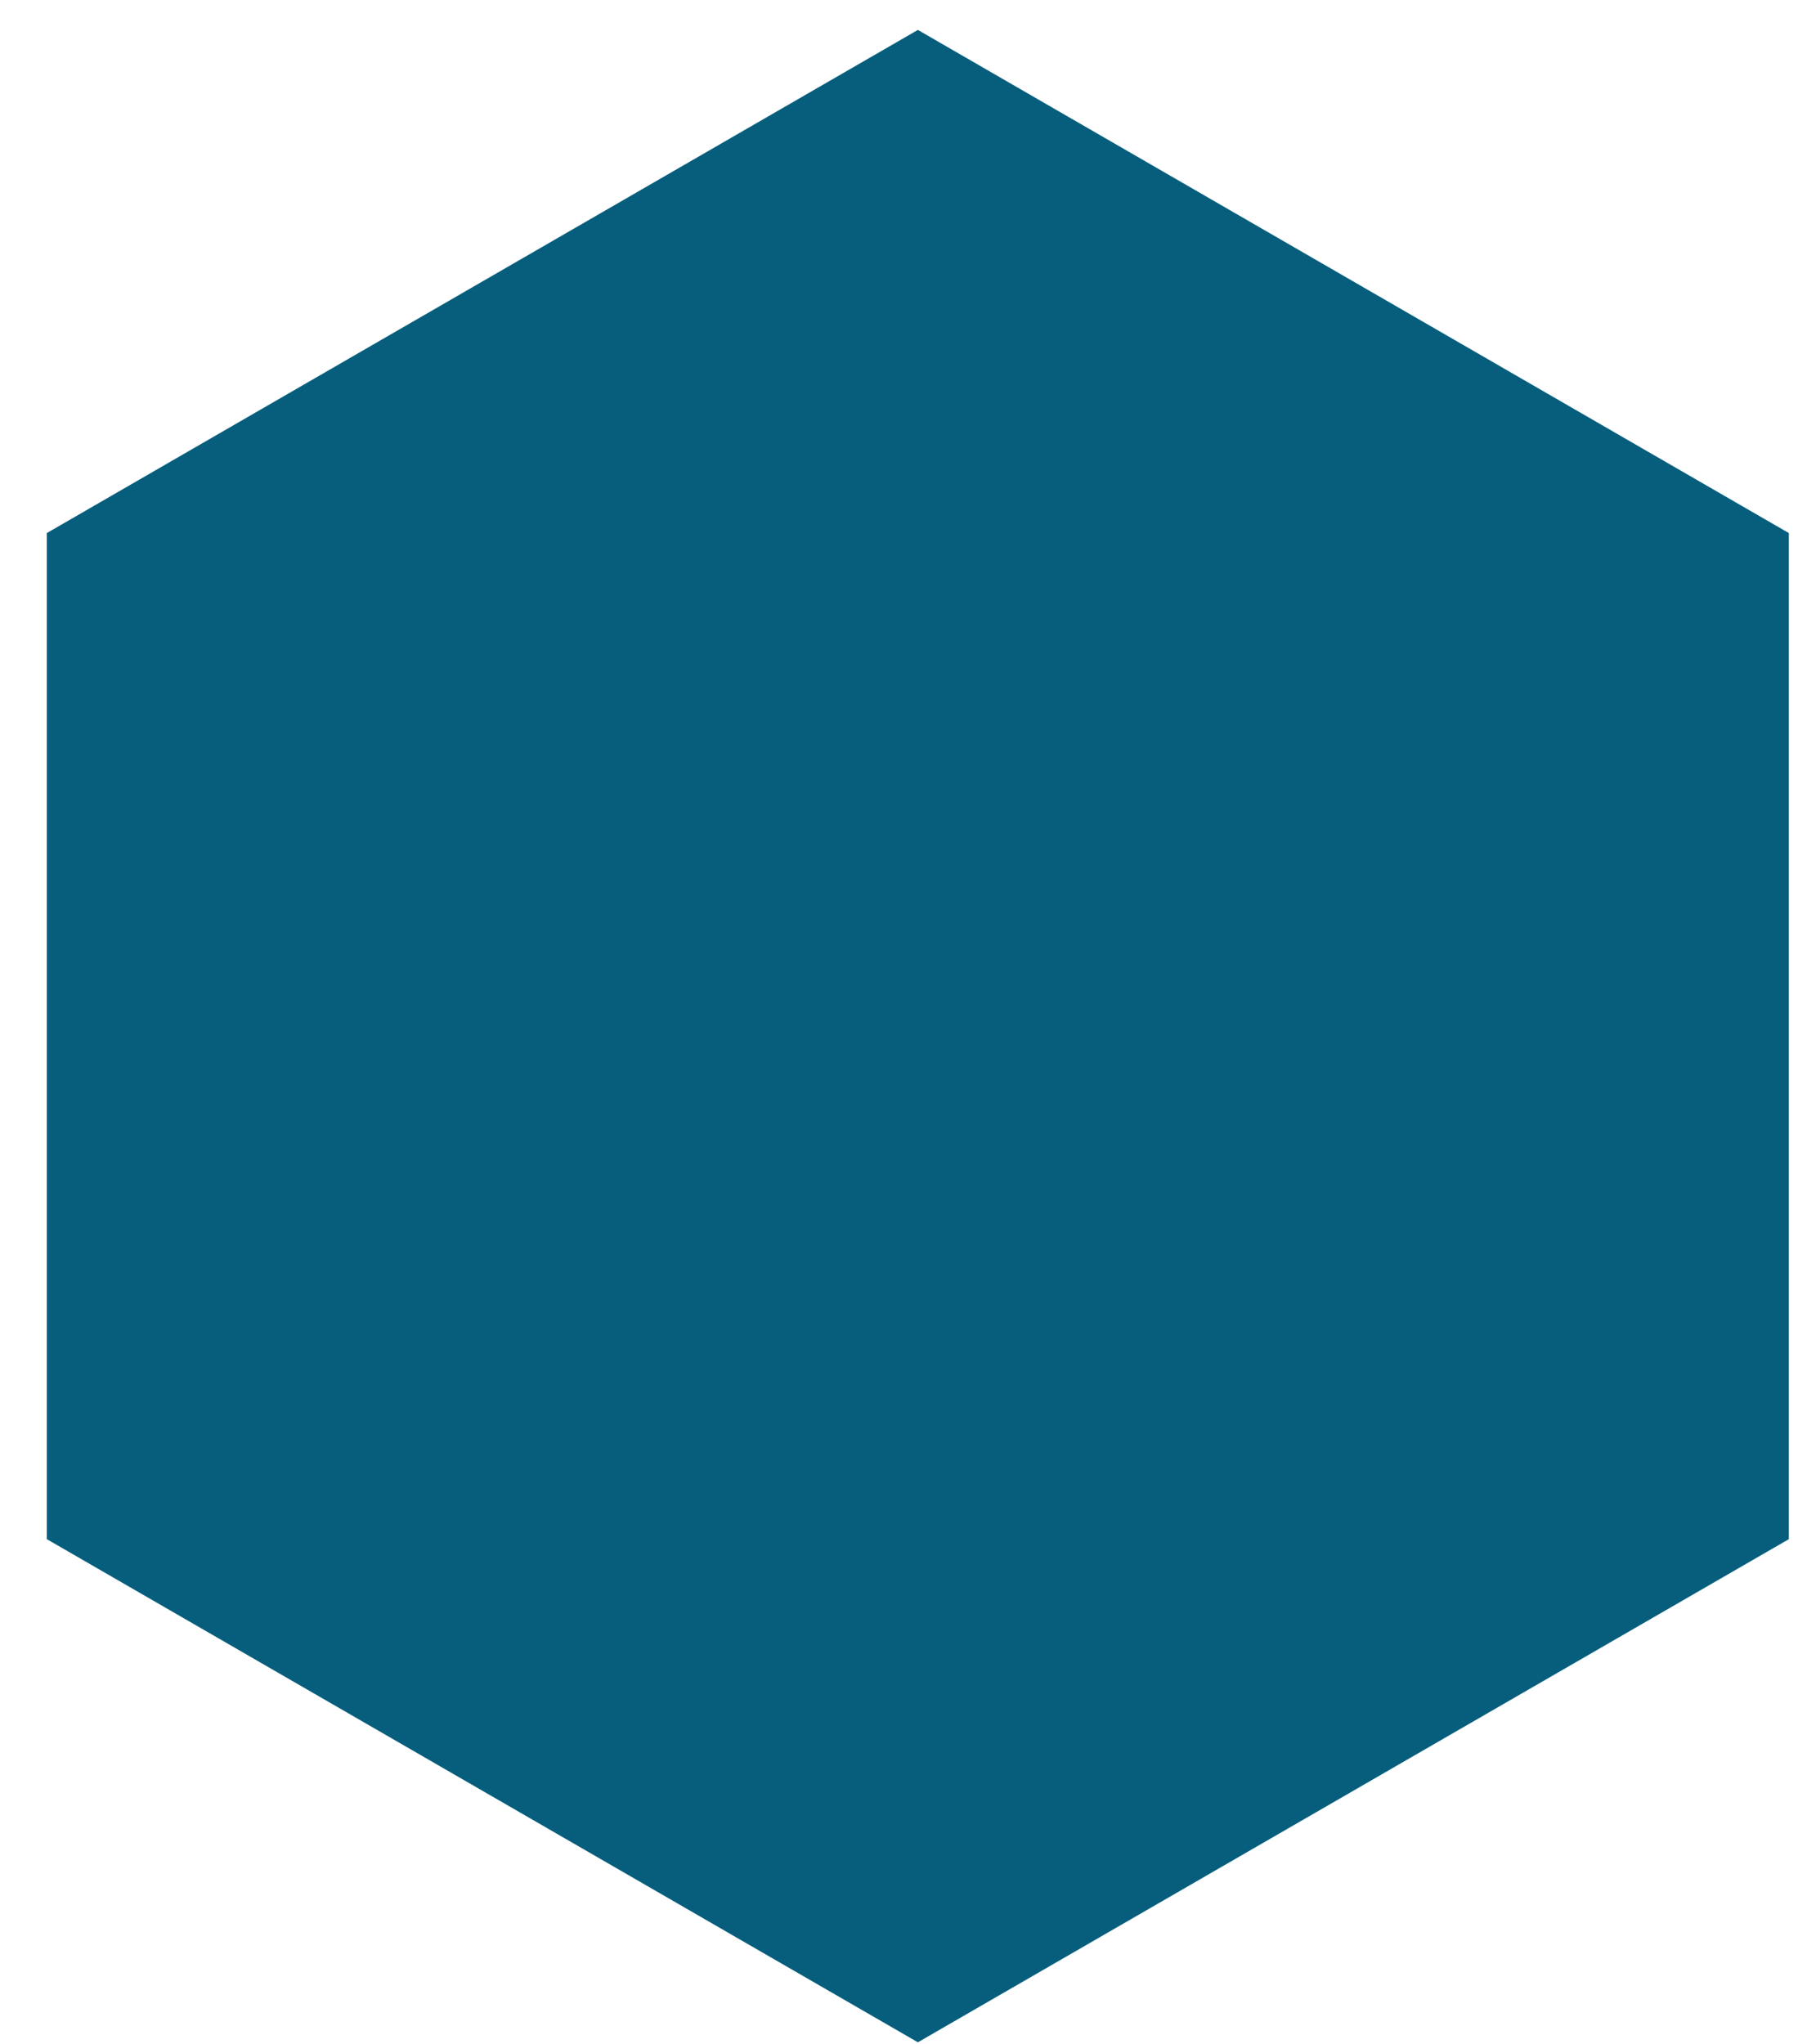 <svg xmlns="http://www.w3.org/2000/svg" width="22" height="25" viewBox="0 0 22 25" fill="none">
<path d="M11.231 0.366L21.888 6.52V18.826L11.231 24.98L0.573 18.826V6.52L11.231 0.366Z" fill="#065E7C"/>
</svg>